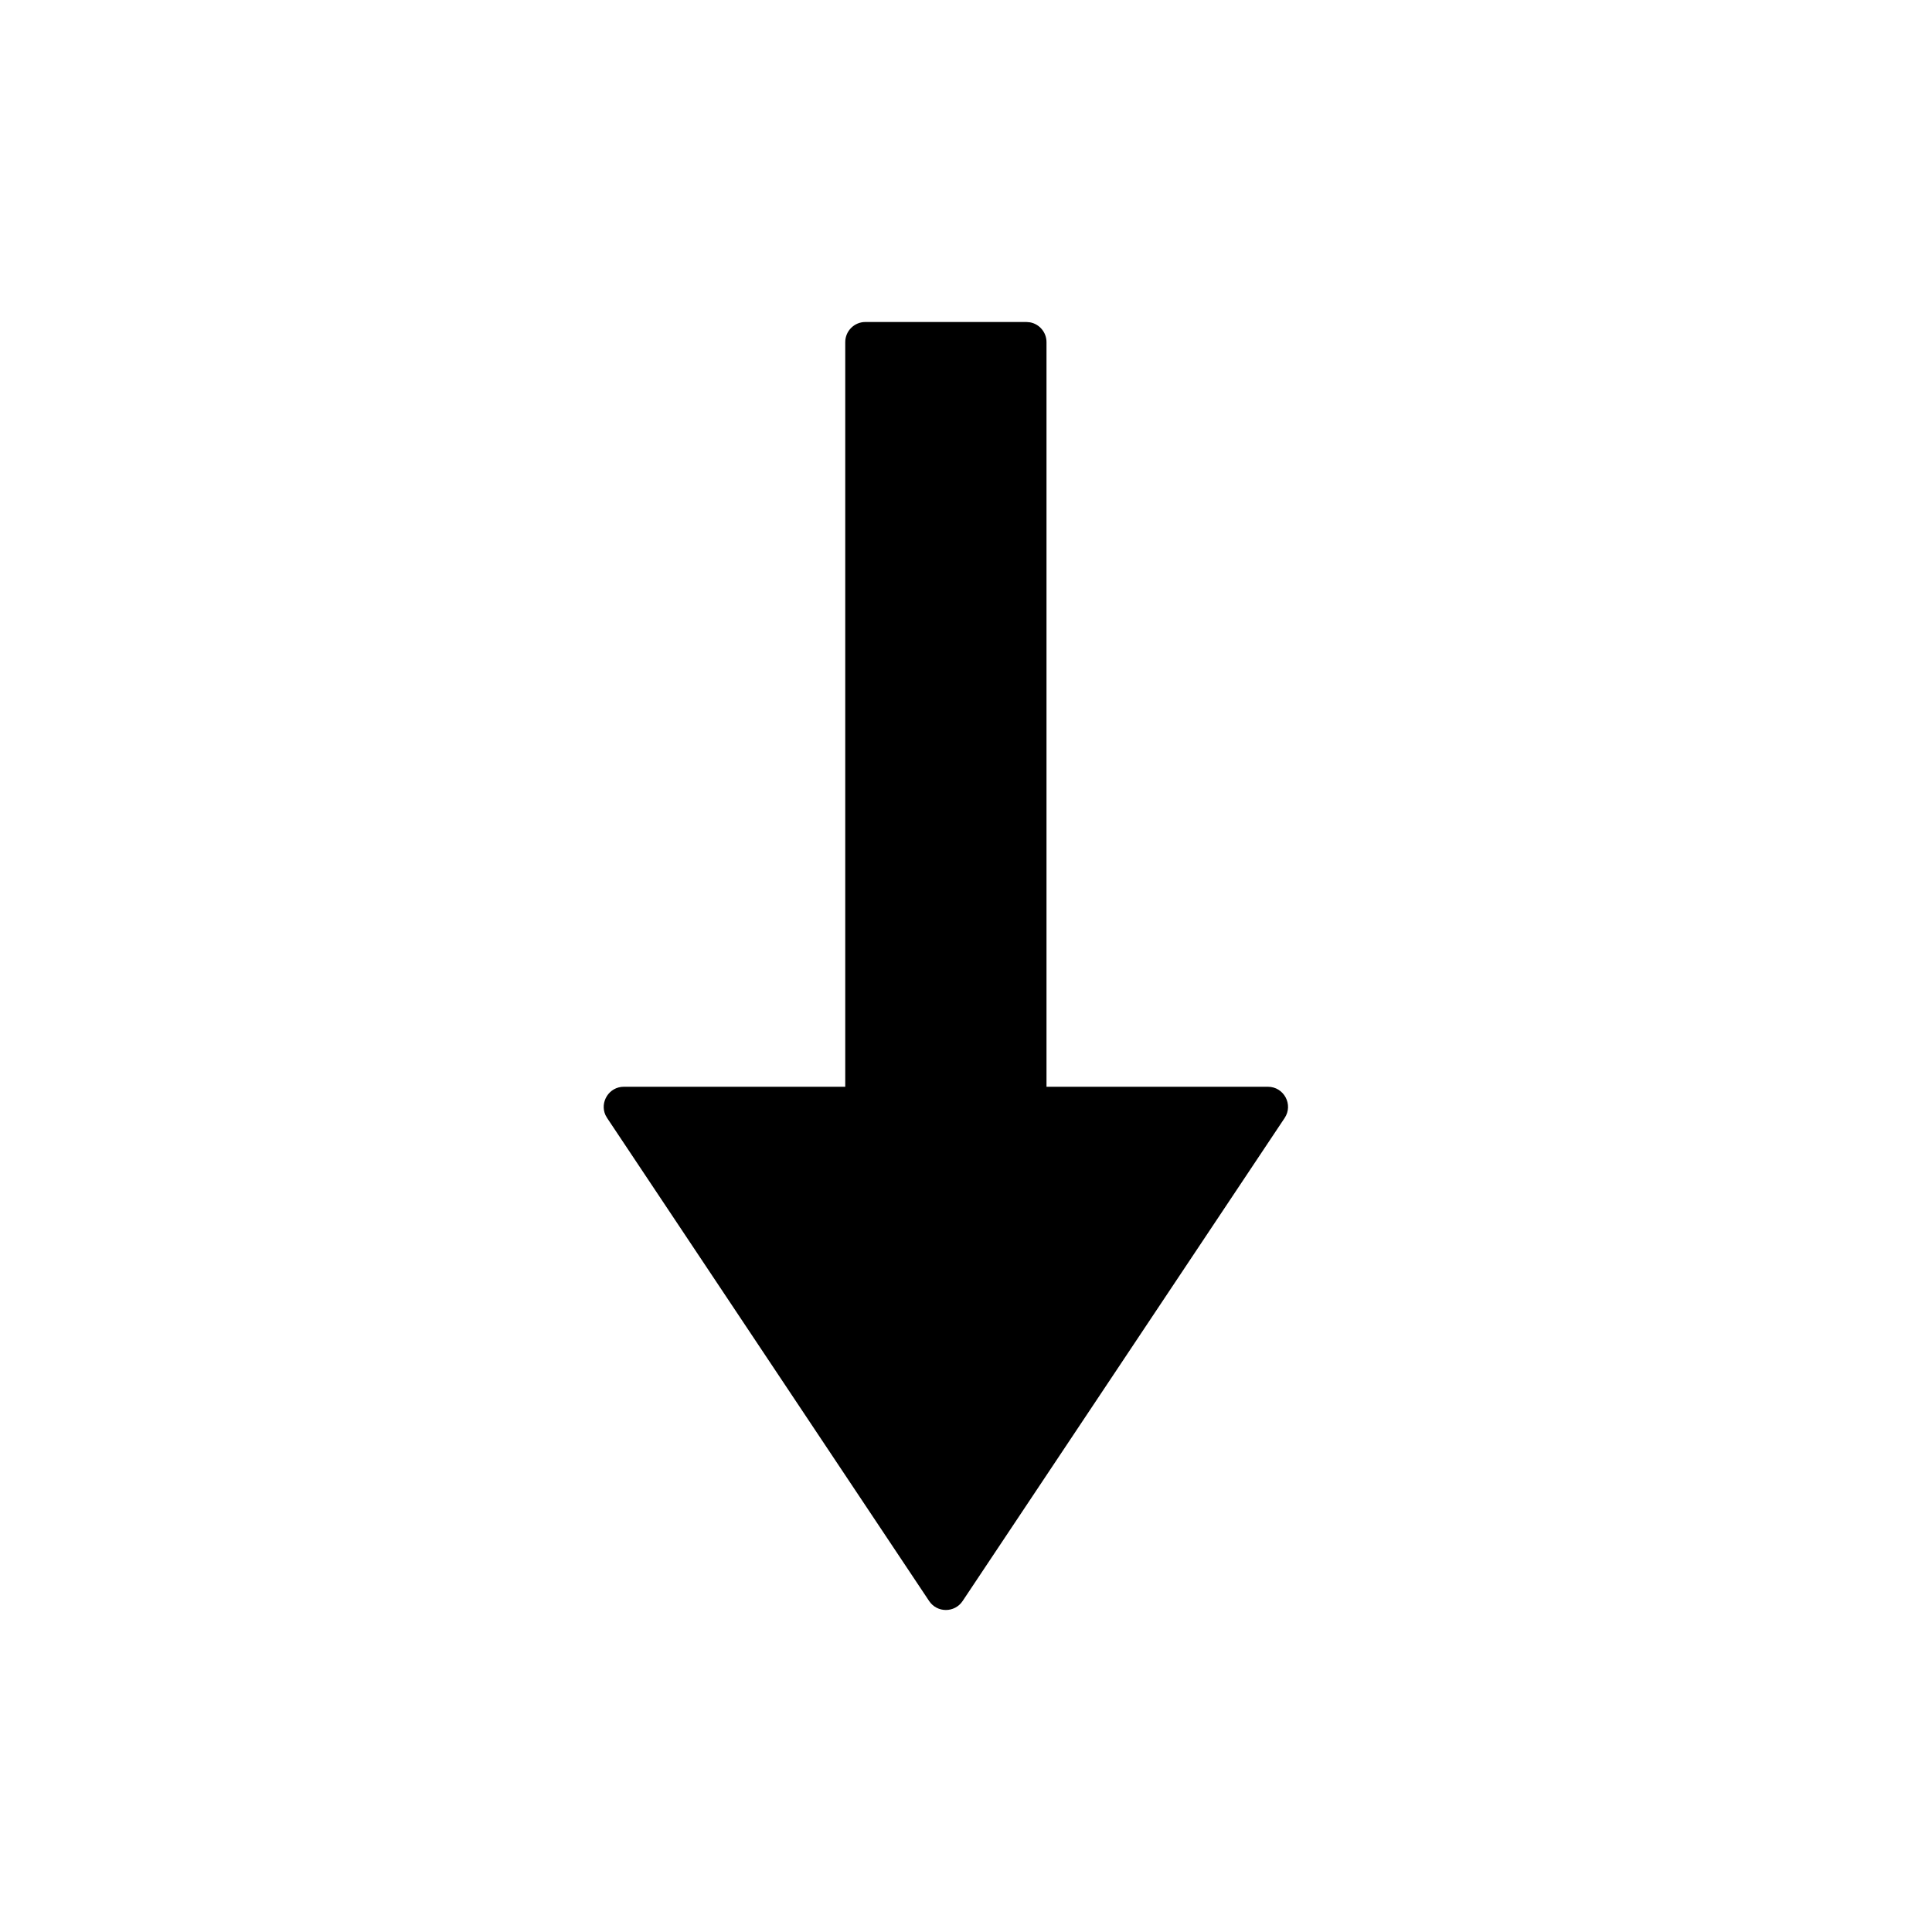 <?xml version="1.0" ?><svg height="48px" version="1.1" viewBox="0 0 48 48" width="48px" xmlns="http://www.w3.org/2000/svg" xmlns:xlink="http://www.w3.org/1999/xlink"><title/><g fill="#48484a" fill-rule="evenodd" id="arrow-down" stroke="none" stroke-width="1"><path d="M15.084,20.223 L15.043,20.295 C14.897,20.616 15.129,21 15.5,21 L21,21 L21,39.5 C21,39.776 21.224,40 21.5,40 L25.5,40 L25.59,39.992 C25.823,39.95 26,39.745 26,39.5 L26,21 L31.5,21 C31.899,21 32.138,20.555 31.916,20.223 L23.916,8.223 C23.718,7.926 23.282,7.926 23.084,8.223 L15.084,20.223 Z" fill="#000000" fill-rule="nonzero" id="Path" transform="translate(23.5, 24) scale(1, -1) translate(-23.5, -24) "/></g></svg>